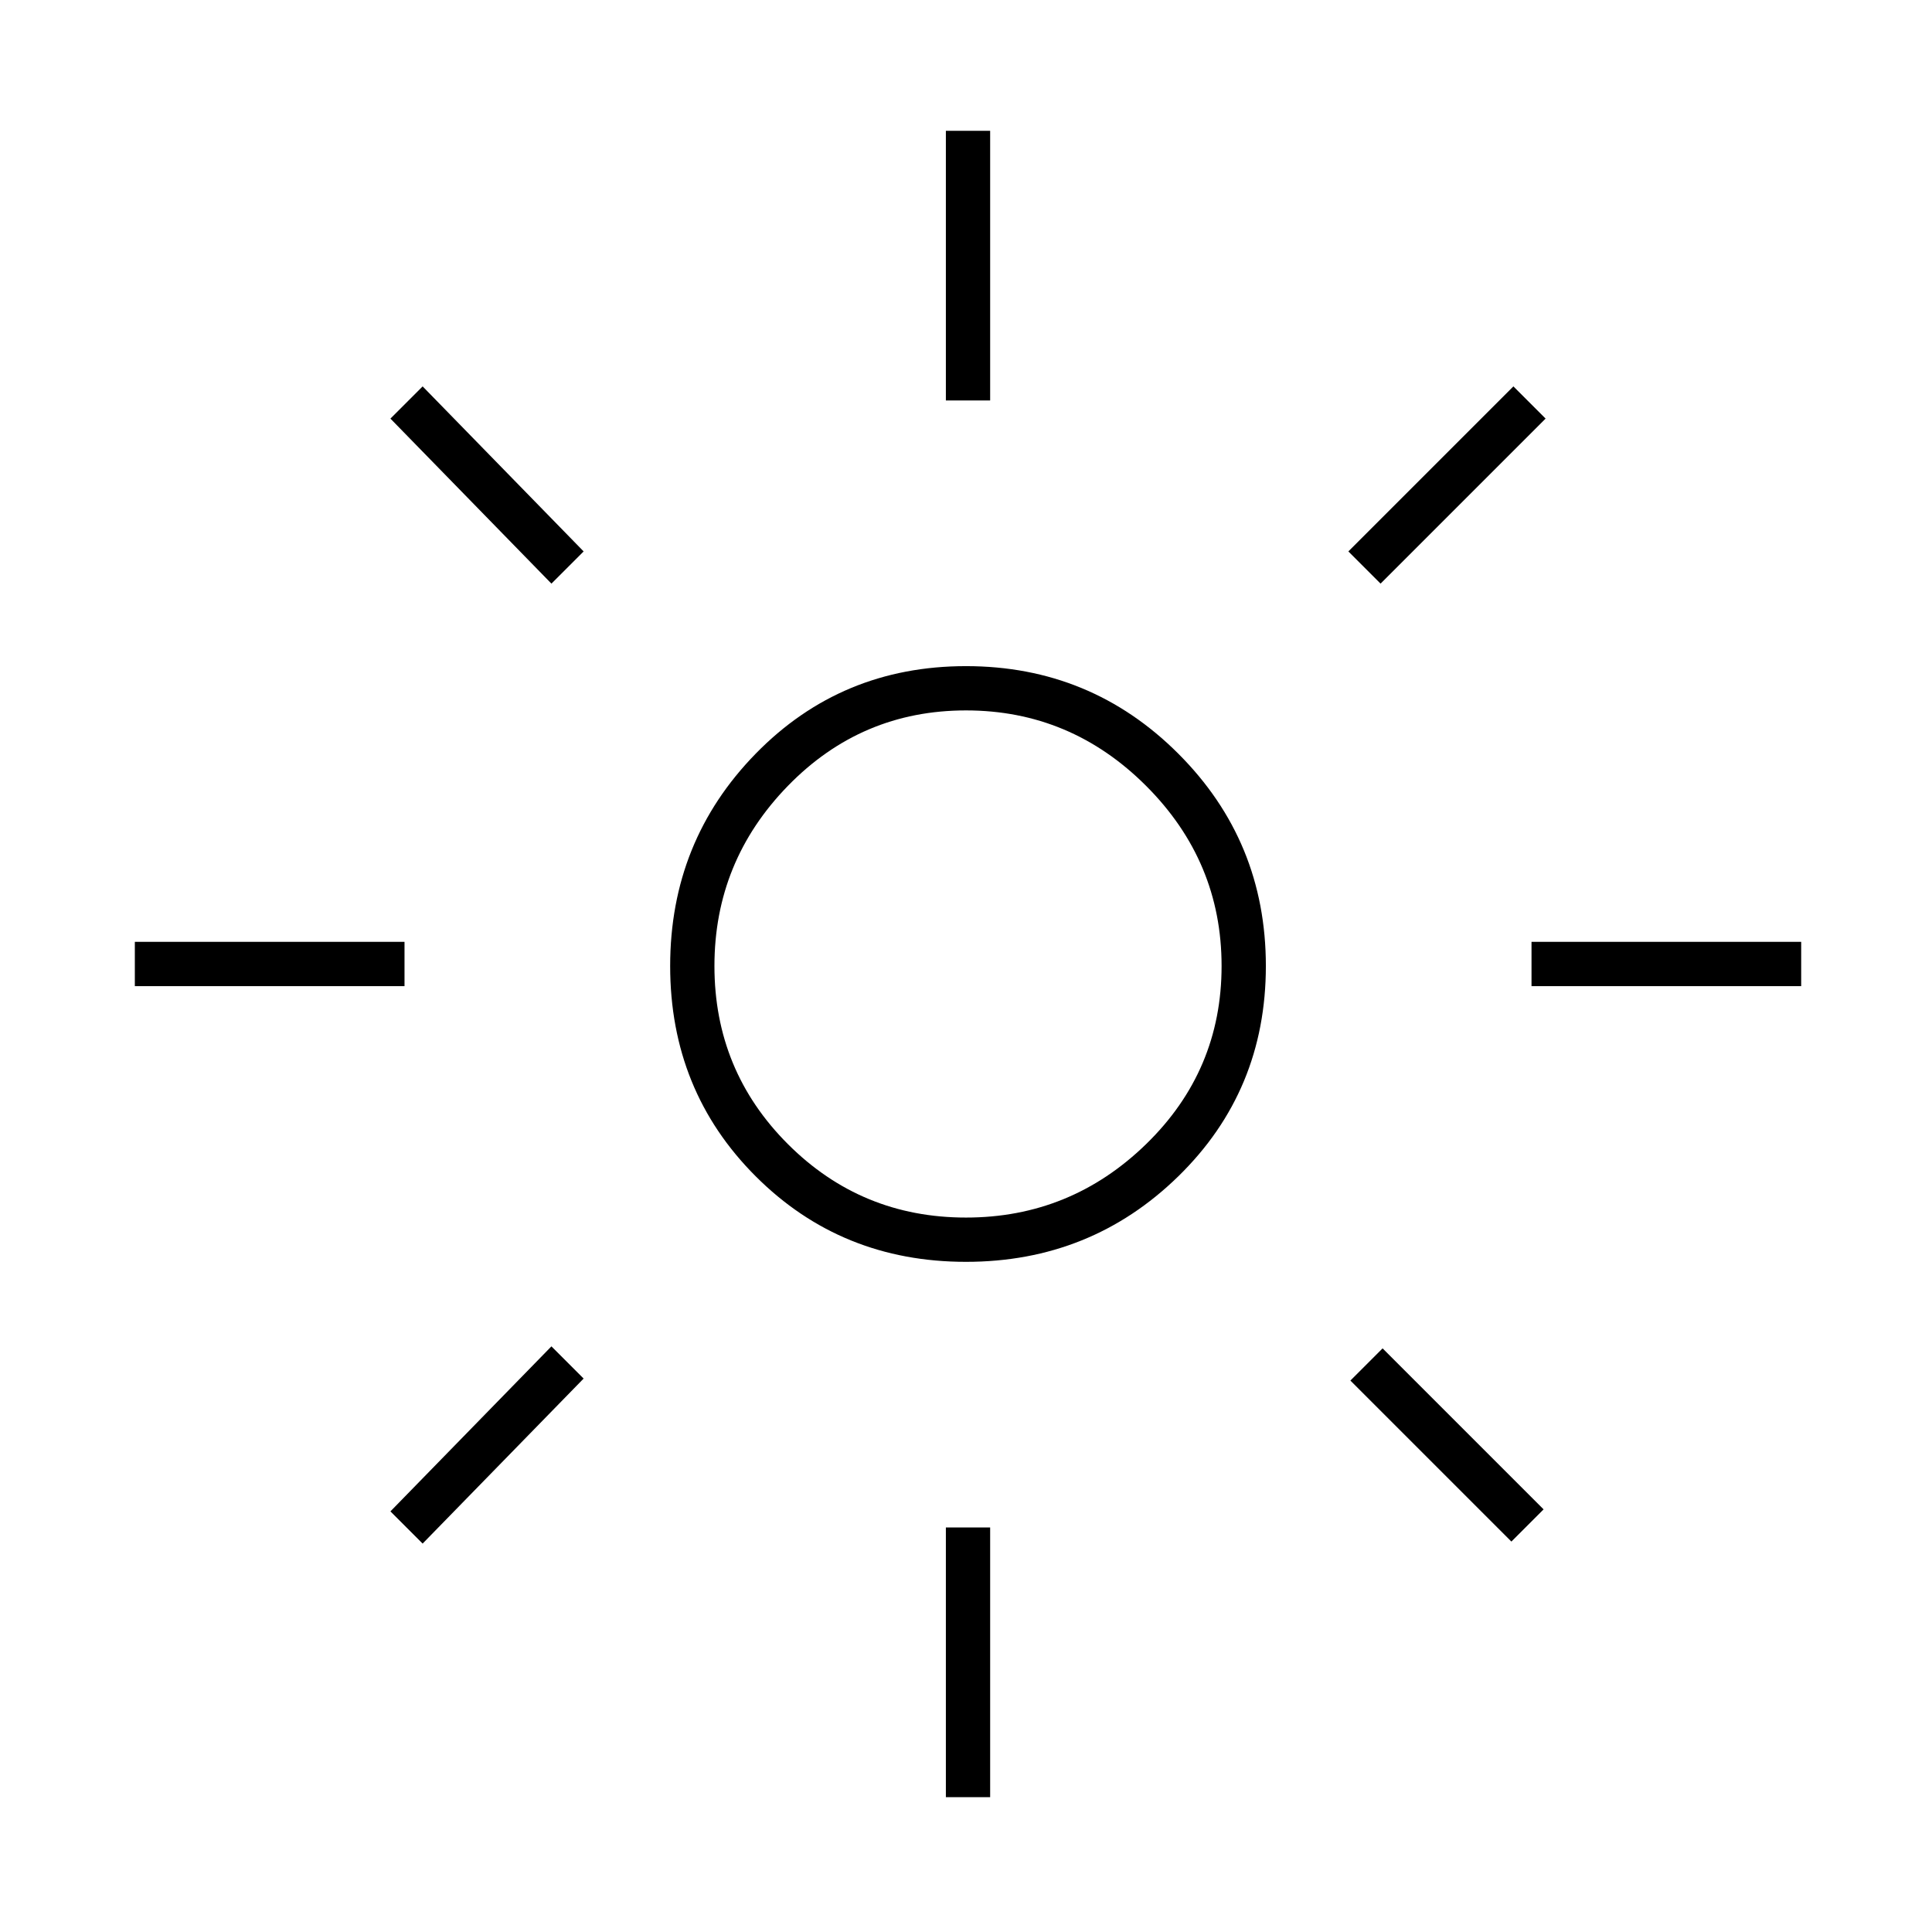 <svg xmlns="http://www.w3.org/2000/svg" height="48" width="48"><path d="M24 30.25q2.6 0 4.475-1.825Q30.35 26.6 30.35 24q0-2.6-1.875-4.475Q26.6 17.65 24 17.65q-2.6 0-4.425 1.875Q17.75 21.4 17.75 24q0 2.6 1.825 4.425Q21.4 30.25 24 30.25Zm0 1.1q-3.1 0-5.225-2.125Q16.65 27.1 16.65 24q0-3.1 2.125-5.275Q20.9 16.55 24 16.55q3.1 0 5.275 2.175Q31.45 20.9 31.45 24q0 3.1-2.175 5.225Q27.1 31.35 24 31.35ZM3.35 24.5v-1.1h6.7v1.1Zm34.7 0v-1.1h6.7v1.1ZM23.5 9.95v-6.7h1.1v6.7Zm0 34.7v-6.7h1.1v6.7ZM13.7 14.5l-4-4.1.8-.8 4 4.1Zm23.85 23.8-4-4 .8-.8 4 4ZM34.3 14.5l-.8-.8 4.1-4.1.8.8ZM10.5 38.35l-.8-.8 4-4.1.8.8ZM24 24Z"/></svg>
